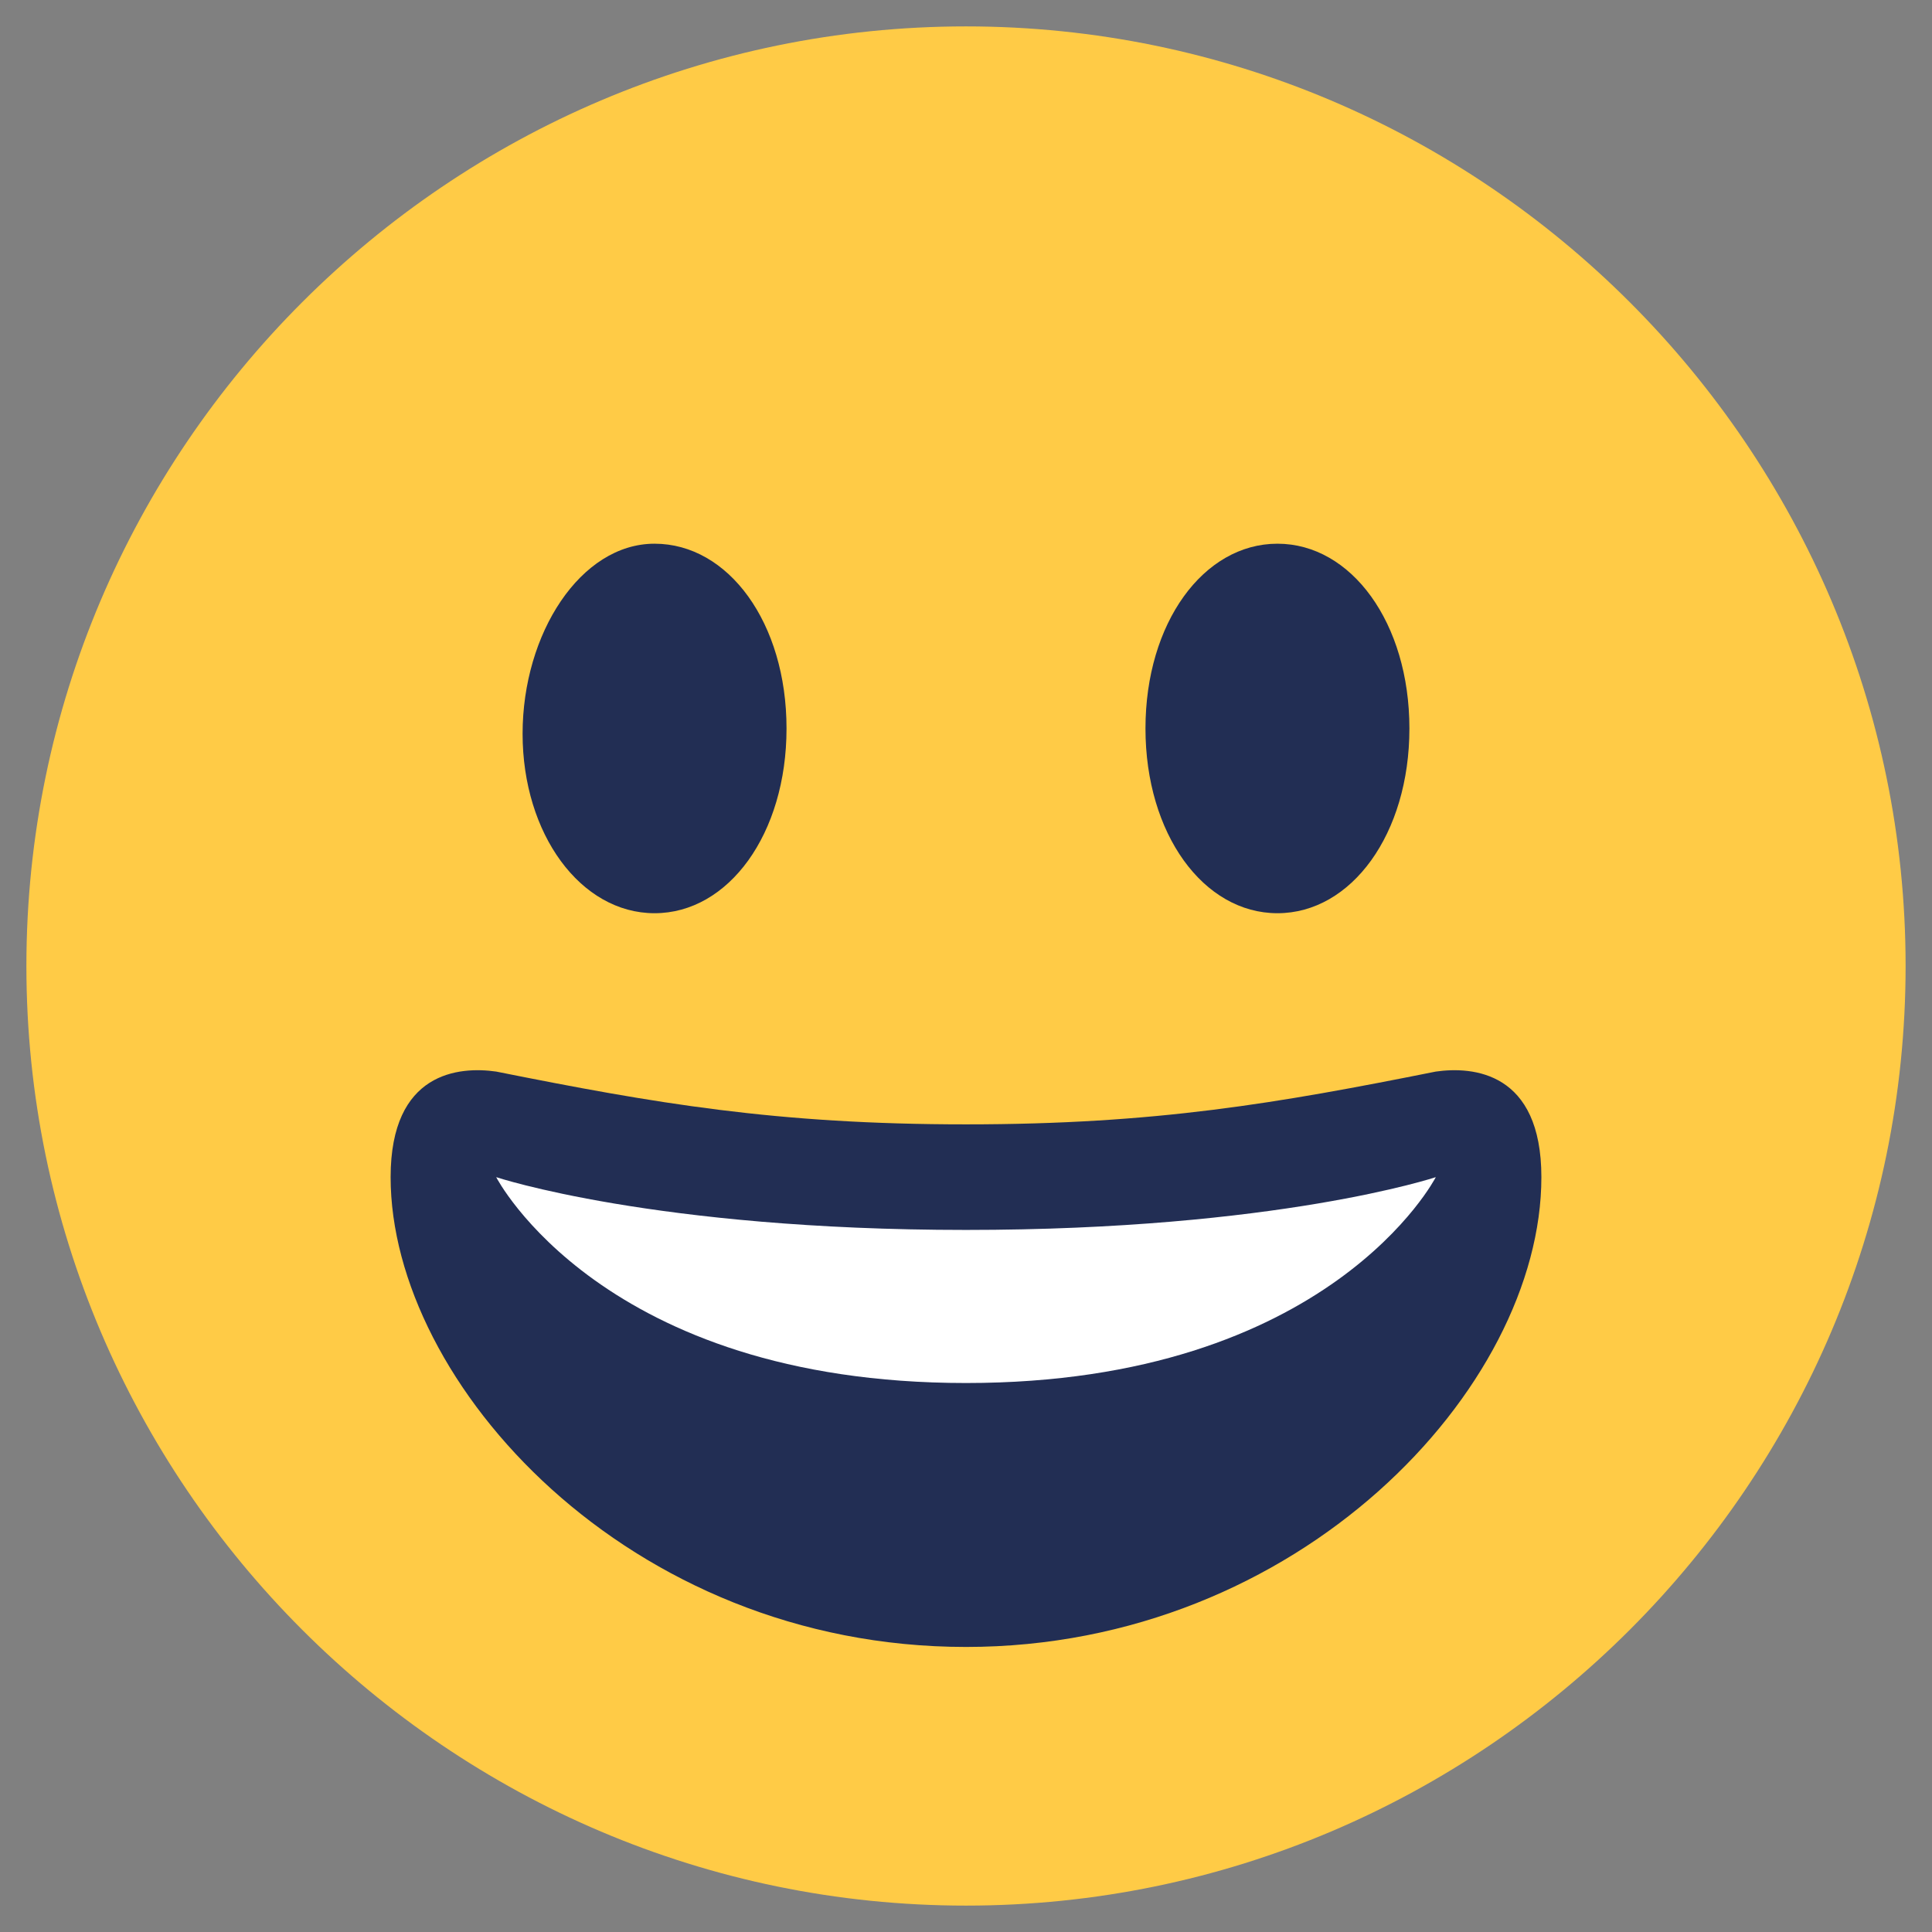 <?xml version="1.0" encoding="utf-8"?>
<!-- Generator: Adobe Illustrator 24.0.0, SVG Export Plug-In . SVG Version: 6.00 Build 0)  -->
<svg version="1.1" id="Calque_1" xmlns="http://www.w3.org/2000/svg" xmlns:xlink="http://www.w3.org/1999/xlink" x="0px" y="0px"
	 viewBox="0 0 36.6 36.6" style="enable-background:new 0 0 36.6 36.6;" xml:space="preserve">
<rect x="0" y="0" width="36.6" height="36.6" fill="#808080" stroke="none"/>
<style type="text/css">
	.st0{fill:#FFCB46;}
	.st1{fill:#222E54;}
	.st2{fill:#FFFFFF;}
</style>
<path class="st0" d="M18.3,36.1c9.8,0,17.8-8,17.8-17.8s-8-17.8-17.8-17.8c-9.8,0-17.8,8-17.8,17.8S8.5,36.1,18.3,36.1z"/>
<path class="st1" d="M18.3,21.3c-3.6,0-5.9-0.4-8.9-1c-0.7-0.1-2,0-2,2c0,3.9,4.5,8.9,10.9,8.9c6.3,0,10.9-4.9,10.9-8.9
	c0-2-1.3-2.1-2-2C24.2,20.9,21.9,21.3,18.3,21.3z"/>
<path class="st2" d="M9.4,22.3c0,0,3,1,8.9,1s8.9-1,8.9-1s-2,3.9-8.9,3.9C11.4,26.2,9.4,22.3,9.4,22.3z"/>
<path class="st1" d="M12.4,17.3c1.4,0,2.5-1.5,2.5-3.5s-1.1-3.5-2.5-3.5S9.9,12,9.9,13.9S11,17.3,12.4,17.3z"/>
<path class="st1" d="M24.2,17.3c1.4,0,2.5-1.5,2.5-3.5s-1.1-3.5-2.5-3.5c-1.4,0-2.5,1.5-2.5,3.5S22.8,17.3,24.2,17.3z"/>
</svg>
